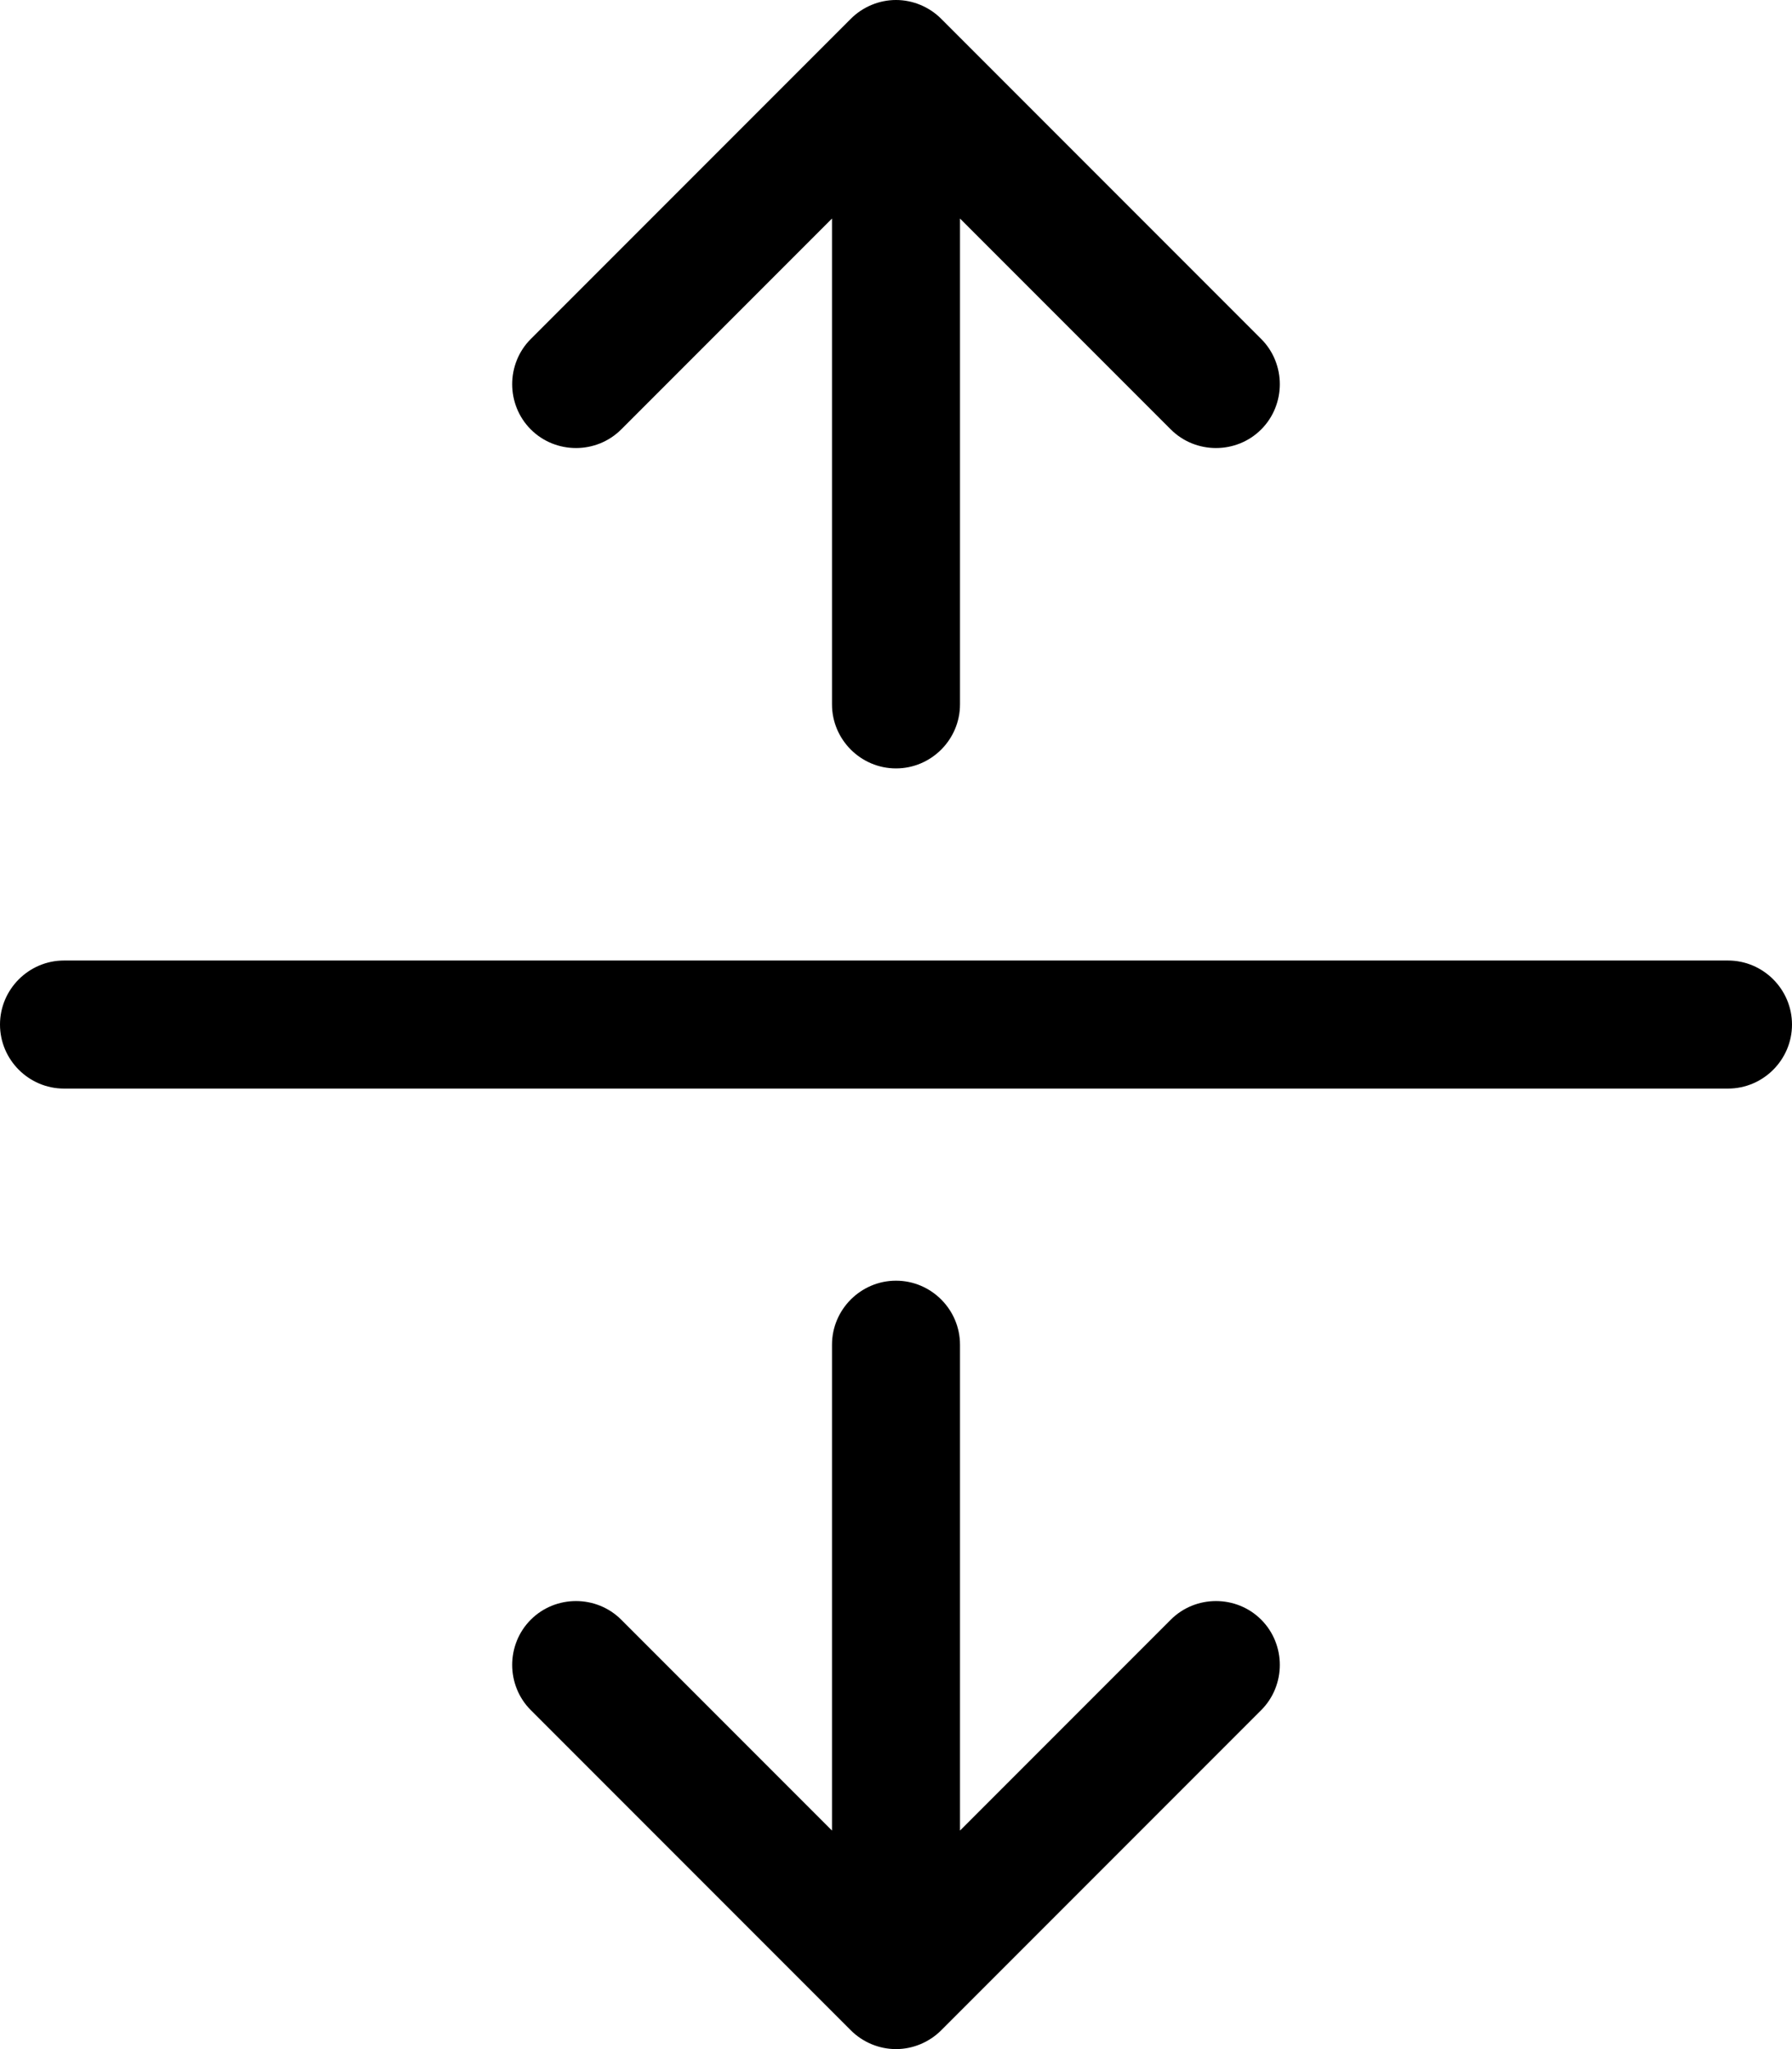 <svg xmlns="http://www.w3.org/2000/svg" viewBox="0 0 448 512"><path d="M235.3 4.7c-3-3-7.1-4.7-11.3-4.7s-8.3 1.7-11.3 4.7l-80 80c-6.2 6.2-6.2 16.4 0 22.6s16.4 6.2 22.6 0L208 54.6V176c0 8.8 7.2 16 16 16s16-7.2 16-16V54.6l52.7 52.7c6.2 6.2 16.4 6.2 22.6 0s6.2-16.4 0-22.6l-80-80zM0 256c0 8.8 7.2 16 16 16H432c8.8 0 16-7.2 16-16s-7.2-16-16-16H16c-8.8 0-16 7.2-16 16zM224 512c4.2 0 8.3-1.7 11.3-4.7l80-80c6.2-6.2 6.2-16.4 0-22.6s-16.4-6.2-22.6 0L240 457.4 240 336c0-8.8-7.2-16-16-16s-16 7.2-16 16l0 121.4-52.7-52.7c-6.2-6.2-16.4-6.2-22.6 0s-6.2 16.4 0 22.6l80 80c3 3 7.1 4.7 11.3 4.7z"/></svg>
